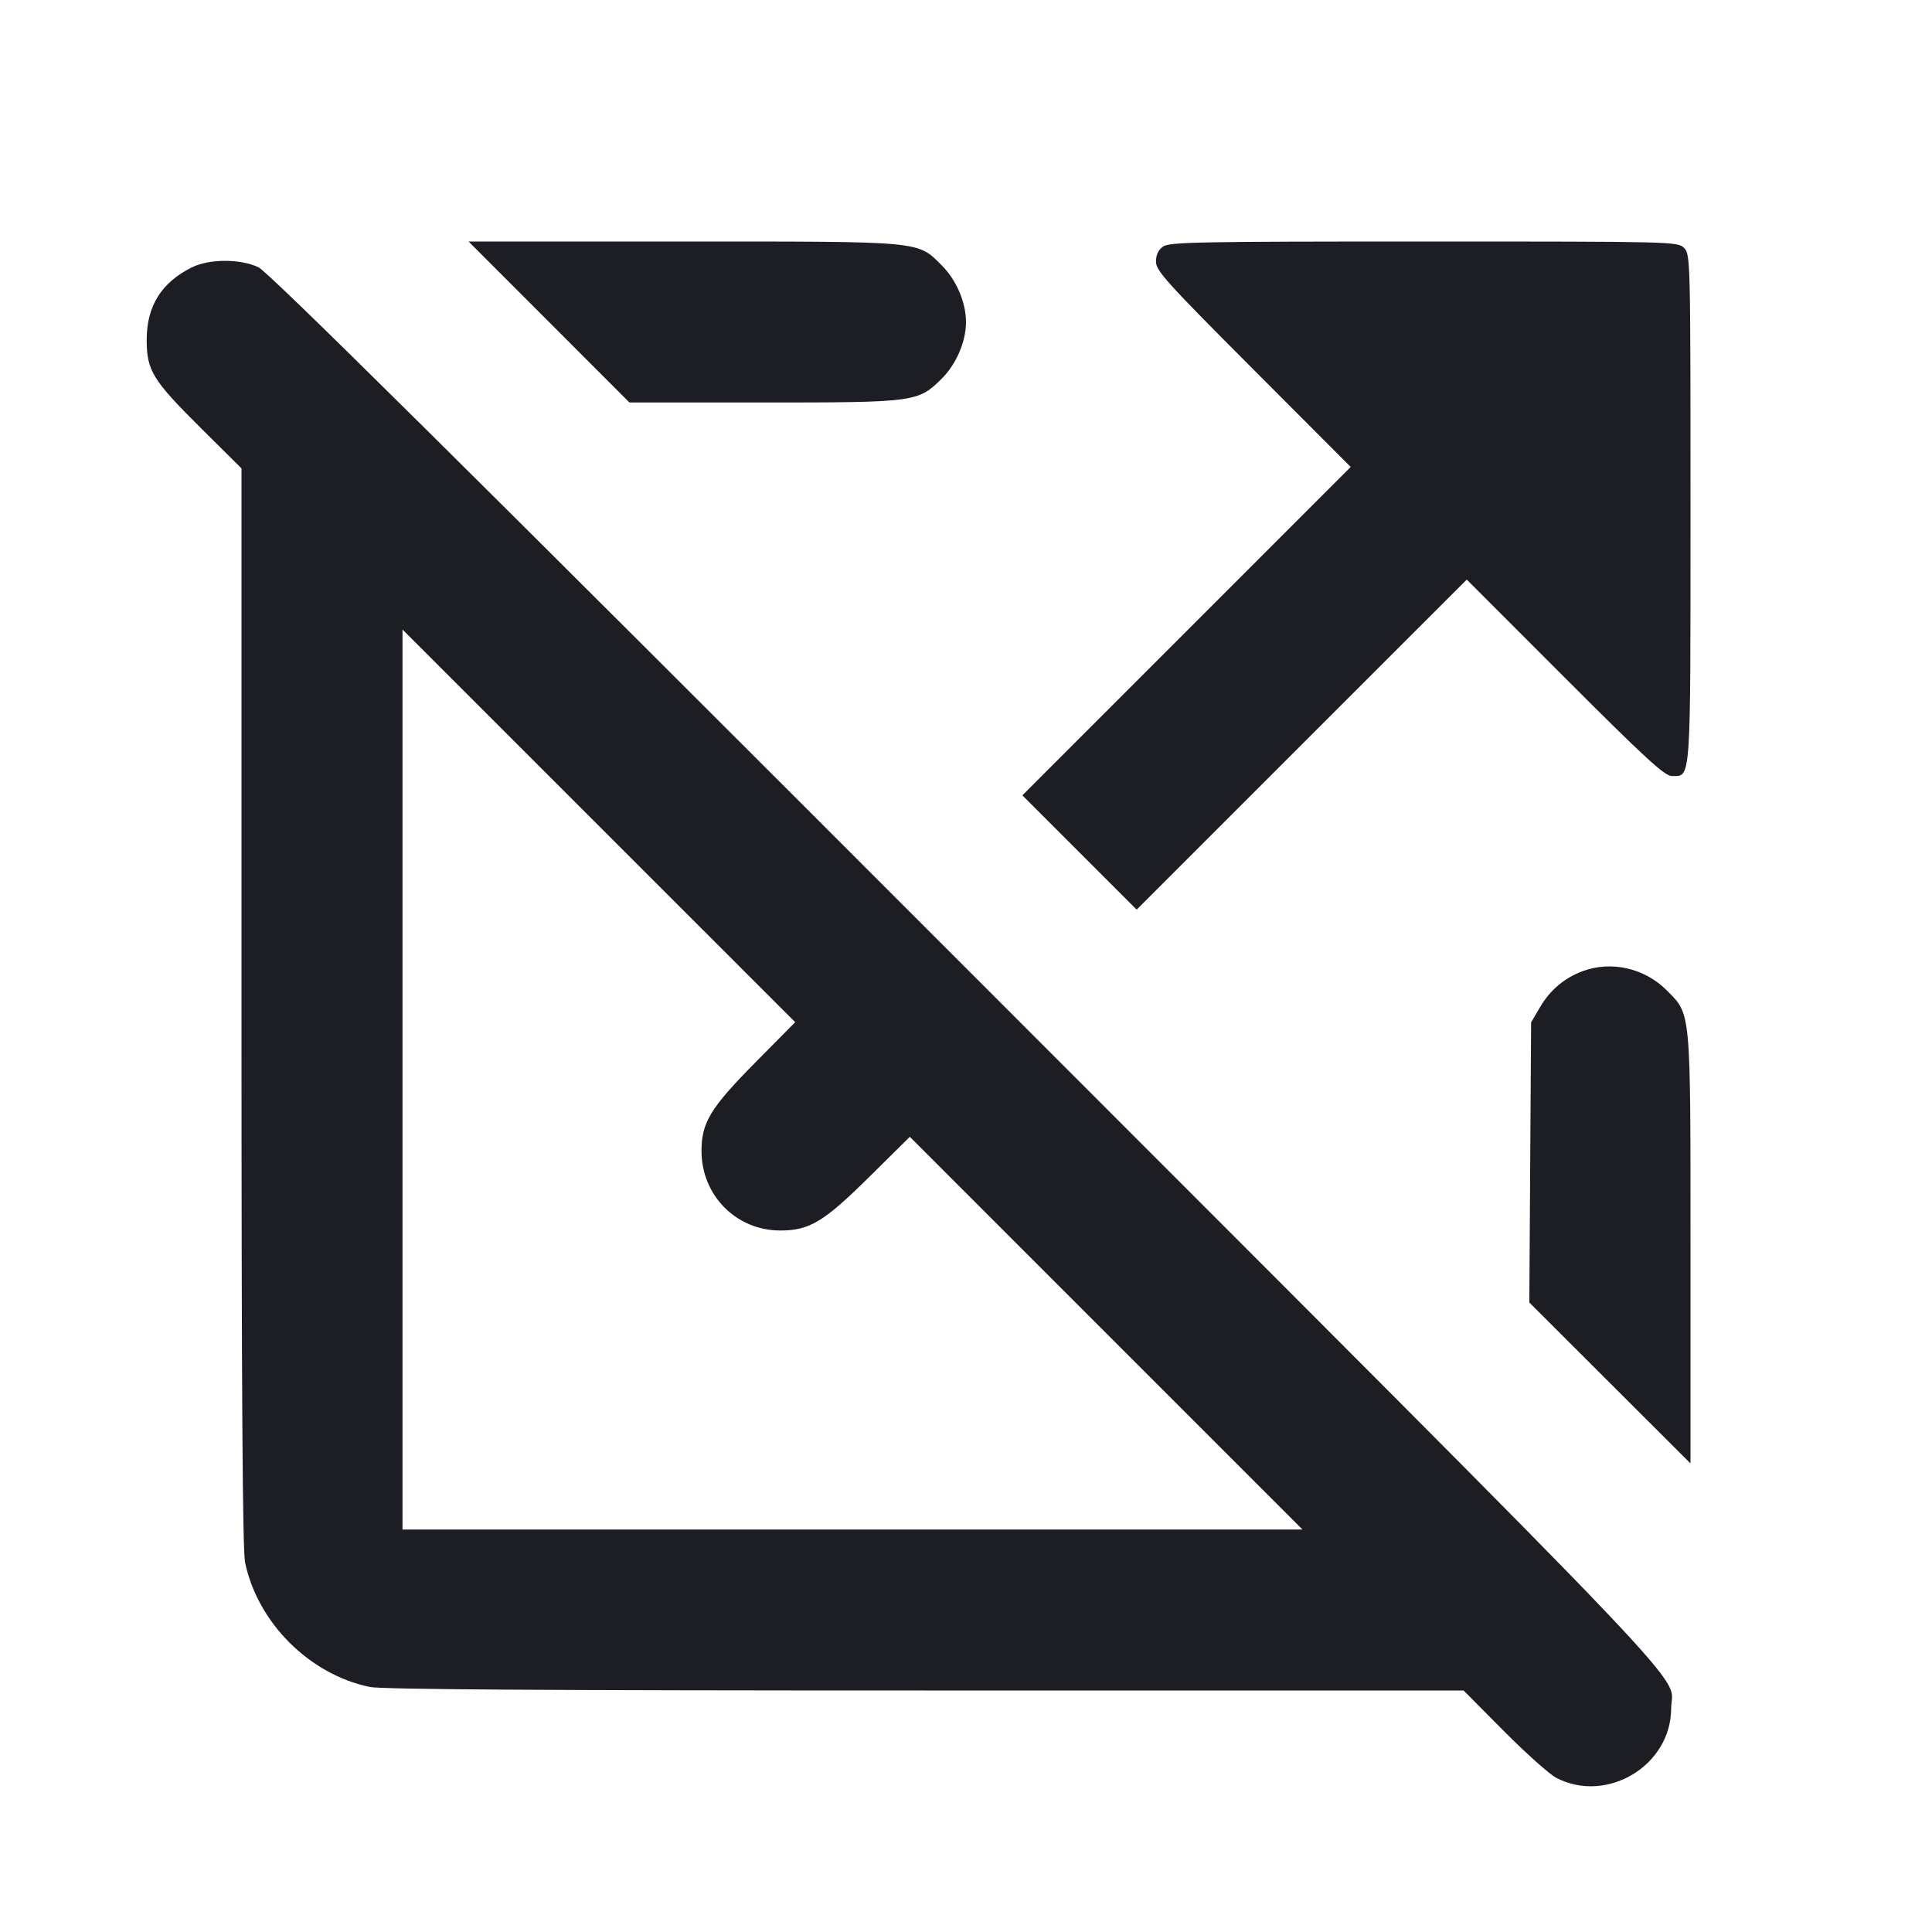 <svg width="1200" height="1200" viewBox="0 0 1200 1200" fill="none" xmlns="http://www.w3.org/2000/svg"><path d="M341.000 200.000 L 390.970 250.000 474.129 250.000 C 568.624 250.000,570.336 249.769,585.053 235.053 C 594.033 226.072,600.000 212.080,600.000 200.000 C 600.000 187.920,594.033 173.928,585.053 164.947 C 569.668 149.562,574.379 150.000,424.159 150.000 L 291.030 150.000 341.000 200.000 M722.445 153.113 C 719.449 155.212,718.000 158.283,718.000 162.538 C 718.000 168.144,724.754 175.616,778.474 229.443 L 838.949 290.037 736.982 392.018 L 635.014 494.000 670.507 529.493 L 706.000 564.986 808.510 462.490 L 911.020 359.995 971.997 420.997 C 1021.856 470.876,1033.960 482.000,1038.374 482.000 C 1050.450 482.000,1050.000 488.448,1050.000 315.555 C 1050.000 160.667,1049.932 157.932,1046.000 154.000 C 1042.068 150.068,1039.333 150.000,884.445 150.000 C 745.082 150.000,726.377 150.359,722.445 153.113 M119.075 166.113 C 100.224 175.516,91.119 190.136,91.119 211.000 C 91.119 230.198,94.682 236.003,124.857 265.970 L 150.000 290.940 150.000 625.372 C 150.000 861.800,150.648 962.909,152.210 970.402 C 160.026 1007.883,192.117 1039.974,229.598 1047.790 C 237.091 1049.352,338.200 1050.000,574.628 1050.000 L 909.060 1050.000 934.030 1075.143 C 947.764 1088.972,962.437 1102.072,966.637 1104.254 C 998.101 1120.599,1037.910 1096.594,1037.980 1061.232 C 1038.027 1037.964,1072.041 1073.688,601.191 602.487 C 284.964 286.024,166.725 168.904,160.522 165.987 C 149.181 160.654,129.901 160.712,119.075 166.113 M469.015 660.062 C 441.313 688.059,435.714 697.268,435.714 714.834 C 435.714 742.518,457.278 764.286,484.701 764.286 C 502.790 764.286,511.729 758.897,539.938 730.985 L 565.100 706.088 687.044 828.044 L 808.988 950.000 529.494 950.000 L 250.000 950.000 250.000 670.506 L 250.000 391.012 371.956 512.956 L 493.912 634.900 469.015 660.062 M983.181 603.147 C 971.791 607.320,962.844 614.851,956.545 625.568 L 951.000 635.000 950.443 722.000 L 949.886 809.000 999.943 858.985 L 1050.000 908.970 1050.000 775.841 C 1050.000 625.621,1050.438 630.332,1035.053 614.947 C 1021.434 601.329,1000.896 596.656,983.181 603.147 " fill="#1D1E23" stroke="none" fill-rule="evenodd"></path></svg>